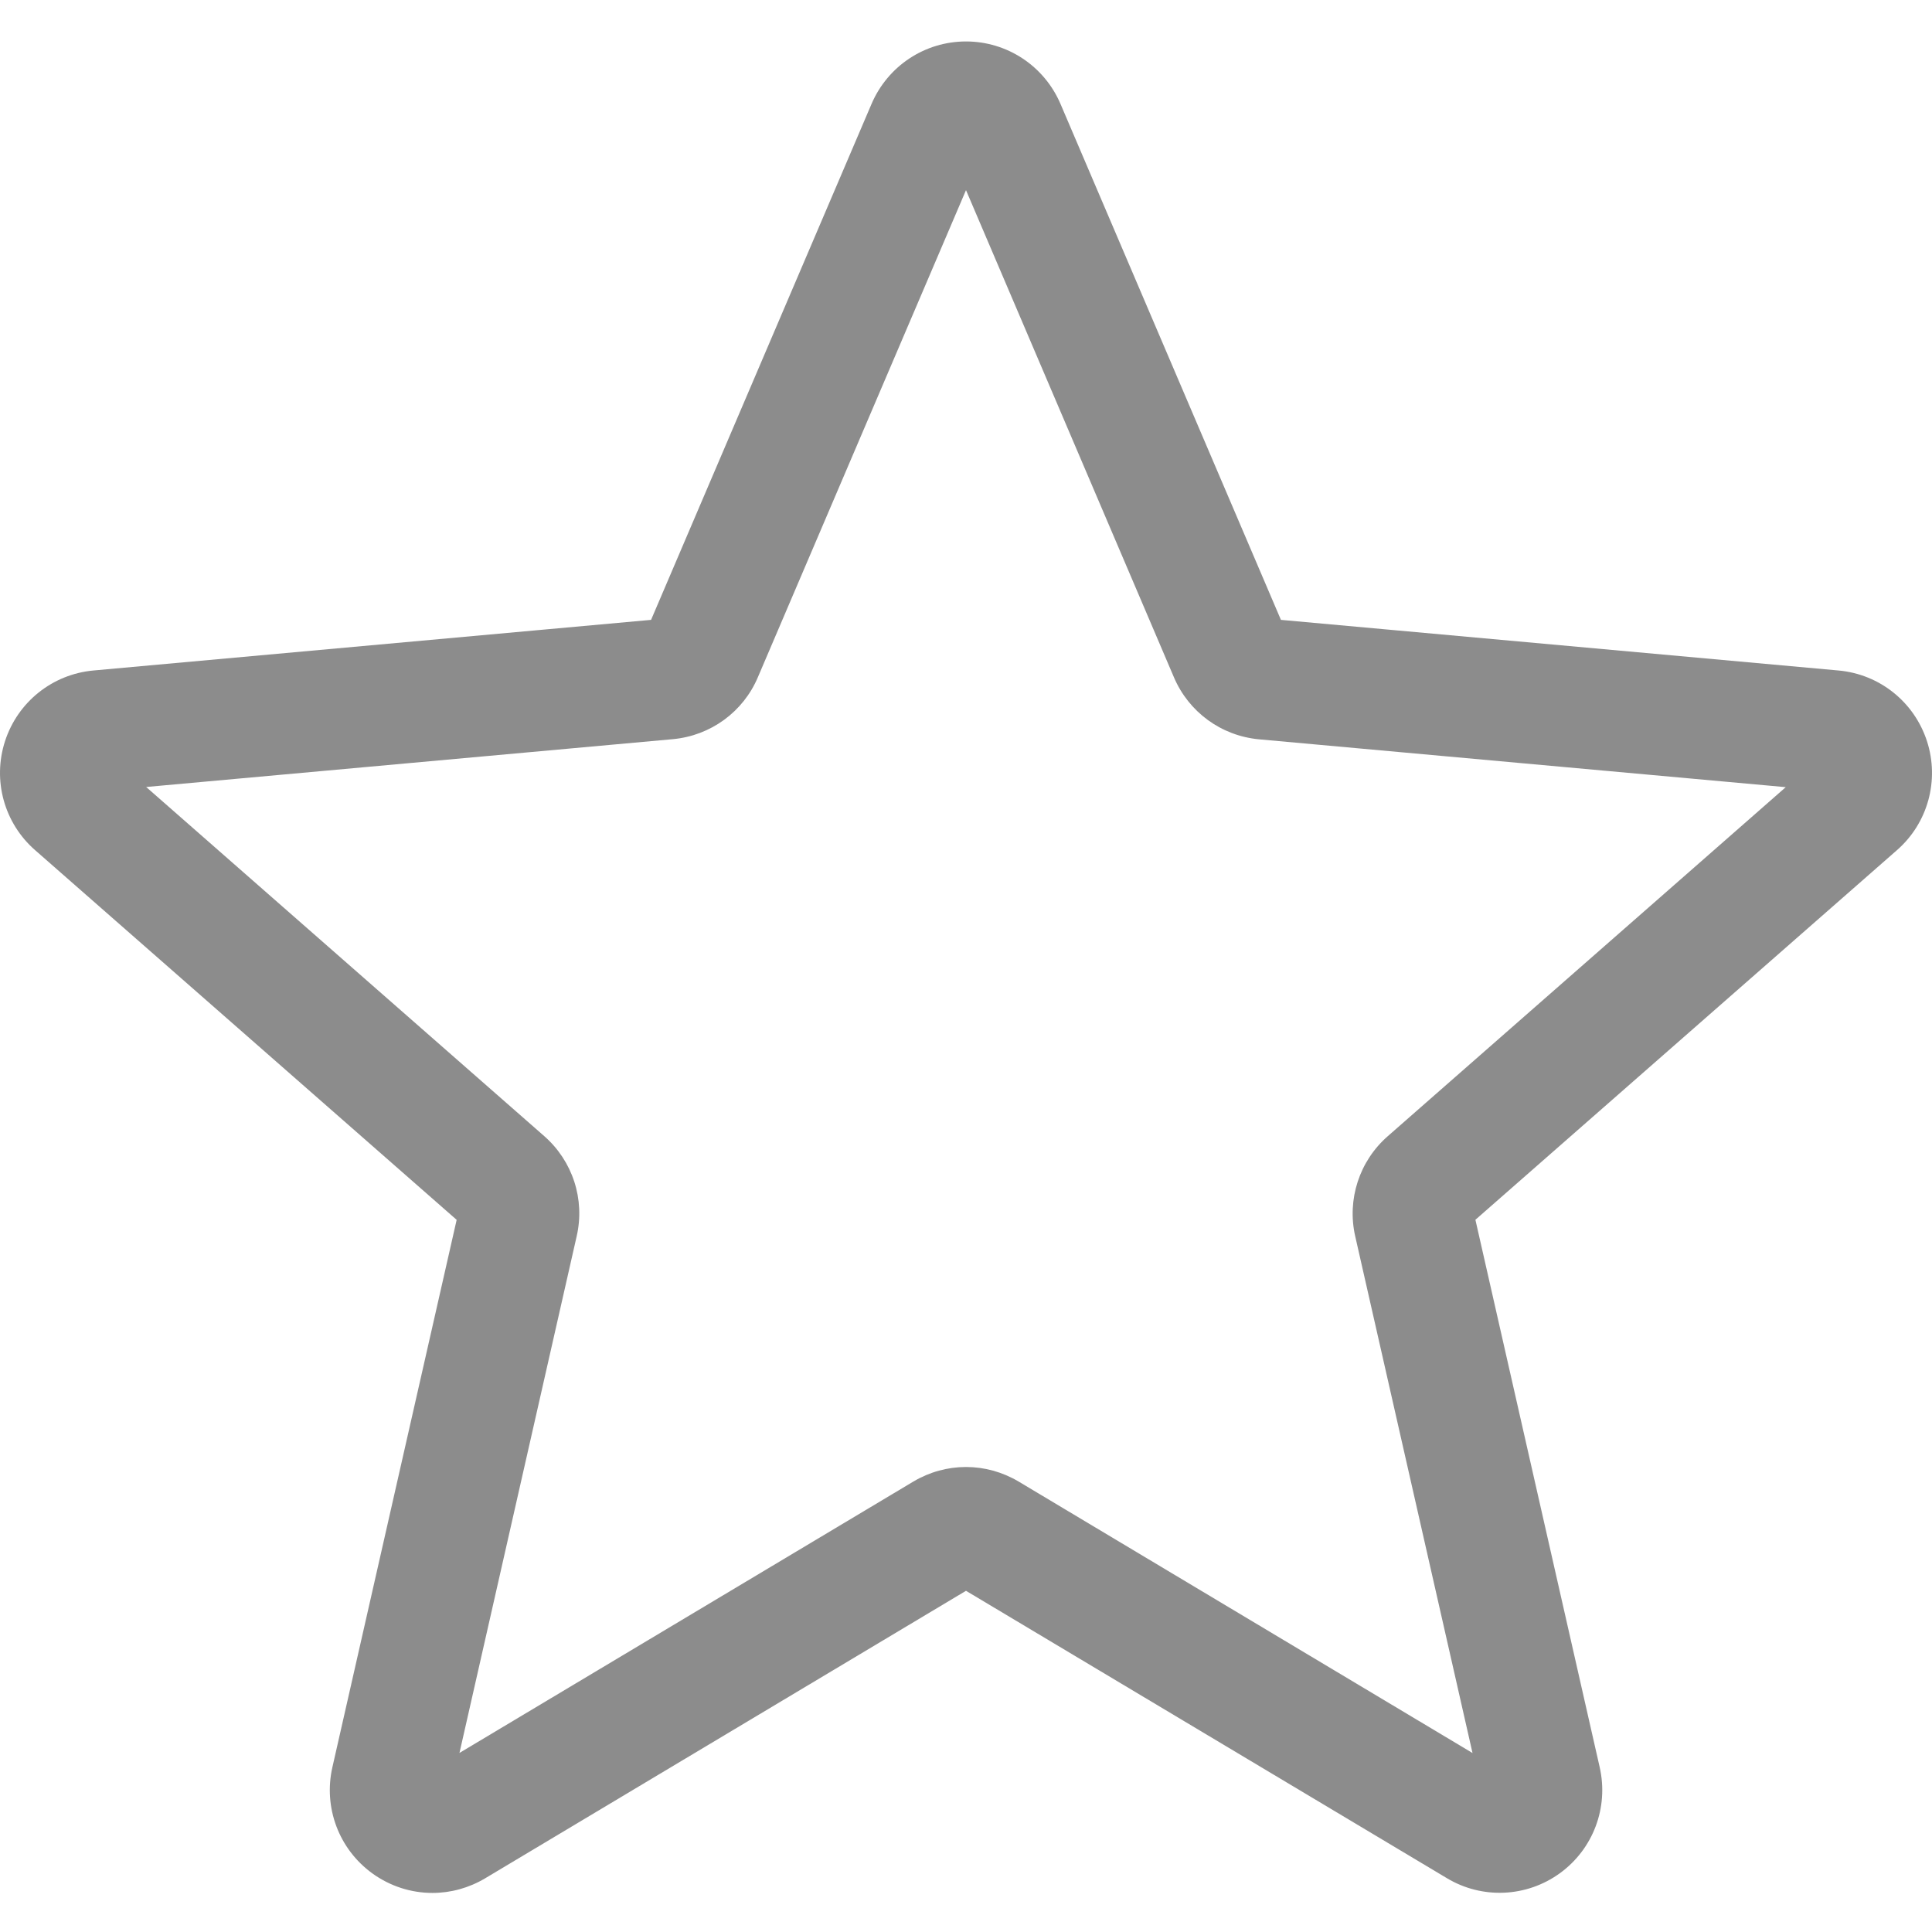 <?xml version="1.0" encoding="UTF-8" standalone="no"?>
<!DOCTYPE svg PUBLIC "-//W3C//DTD SVG 1.1//EN" "http://www.w3.org/Graphics/SVG/1.1/DTD/svg11.dtd">
<svg width="100%" height="100%" viewBox="0 0 511 511" version="1.1" xmlns="http://www.w3.org/2000/svg" xmlns:xlink="http://www.w3.org/1999/xlink" xml:space="preserve" xmlns:serif="http://www.serif.com/" style="fill-rule:evenodd;clip-rule:evenodd;stroke-linejoin:round;stroke-miterlimit:1.414;">
    <path d="M114.373,500.667C108.774,500.667 103.215,498.921 98.47,495.49C89.632,489.084 85.503,478.074 87.908,467.45L120.782,322.64L9.295,224.868C1.099,217.714 -2.031,206.384 1.333,196.017C4.698,185.67 13.852,178.344 24.691,177.342L172.203,163.95L230.524,27.468C234.824,17.44 244.617,10.964 255.499,10.964C266.38,10.964 276.174,17.44 280.474,27.444L338.795,163.95L486.284,177.342C497.145,178.321 506.3,185.67 509.664,196.017C513.029,206.364 509.918,217.714 501.722,224.868L390.235,322.62L423.109,467.427C425.518,478.074 421.385,489.084 412.551,495.47C403.736,501.856 391.981,502.348 382.698,496.768L255.499,420.755L128.299,496.811C123.999,499.365 119.207,500.667 114.373,500.667ZM255.499,388.01C260.333,388.01 265.121,389.308 269.425,391.862L389.471,463.66L358.444,326.983C356.23,317.256 359.532,307.1 367.049,300.519L472.318,208.197L333.044,195.549C323.017,194.633 314.393,188.329 310.475,179.089L255.499,50.291L200.457,179.108C196.581,188.286 187.957,194.59 177.953,195.506L38.66,208.154L143.925,300.476C151.465,307.076 154.764,317.213 152.53,326.964L121.527,463.637L241.573,391.862C245.873,389.308 250.664,388.01 255.499,388.01ZM171.076,166.59C171.076,166.59 171.076,166.613 171.052,166.633L171.076,166.59ZM339.879,166.527L339.902,166.57C339.902,166.547 339.902,166.547 339.879,166.527Z" style="fill:rgb(140,140,140);fill-rule:nonzero;"/>
</svg>
